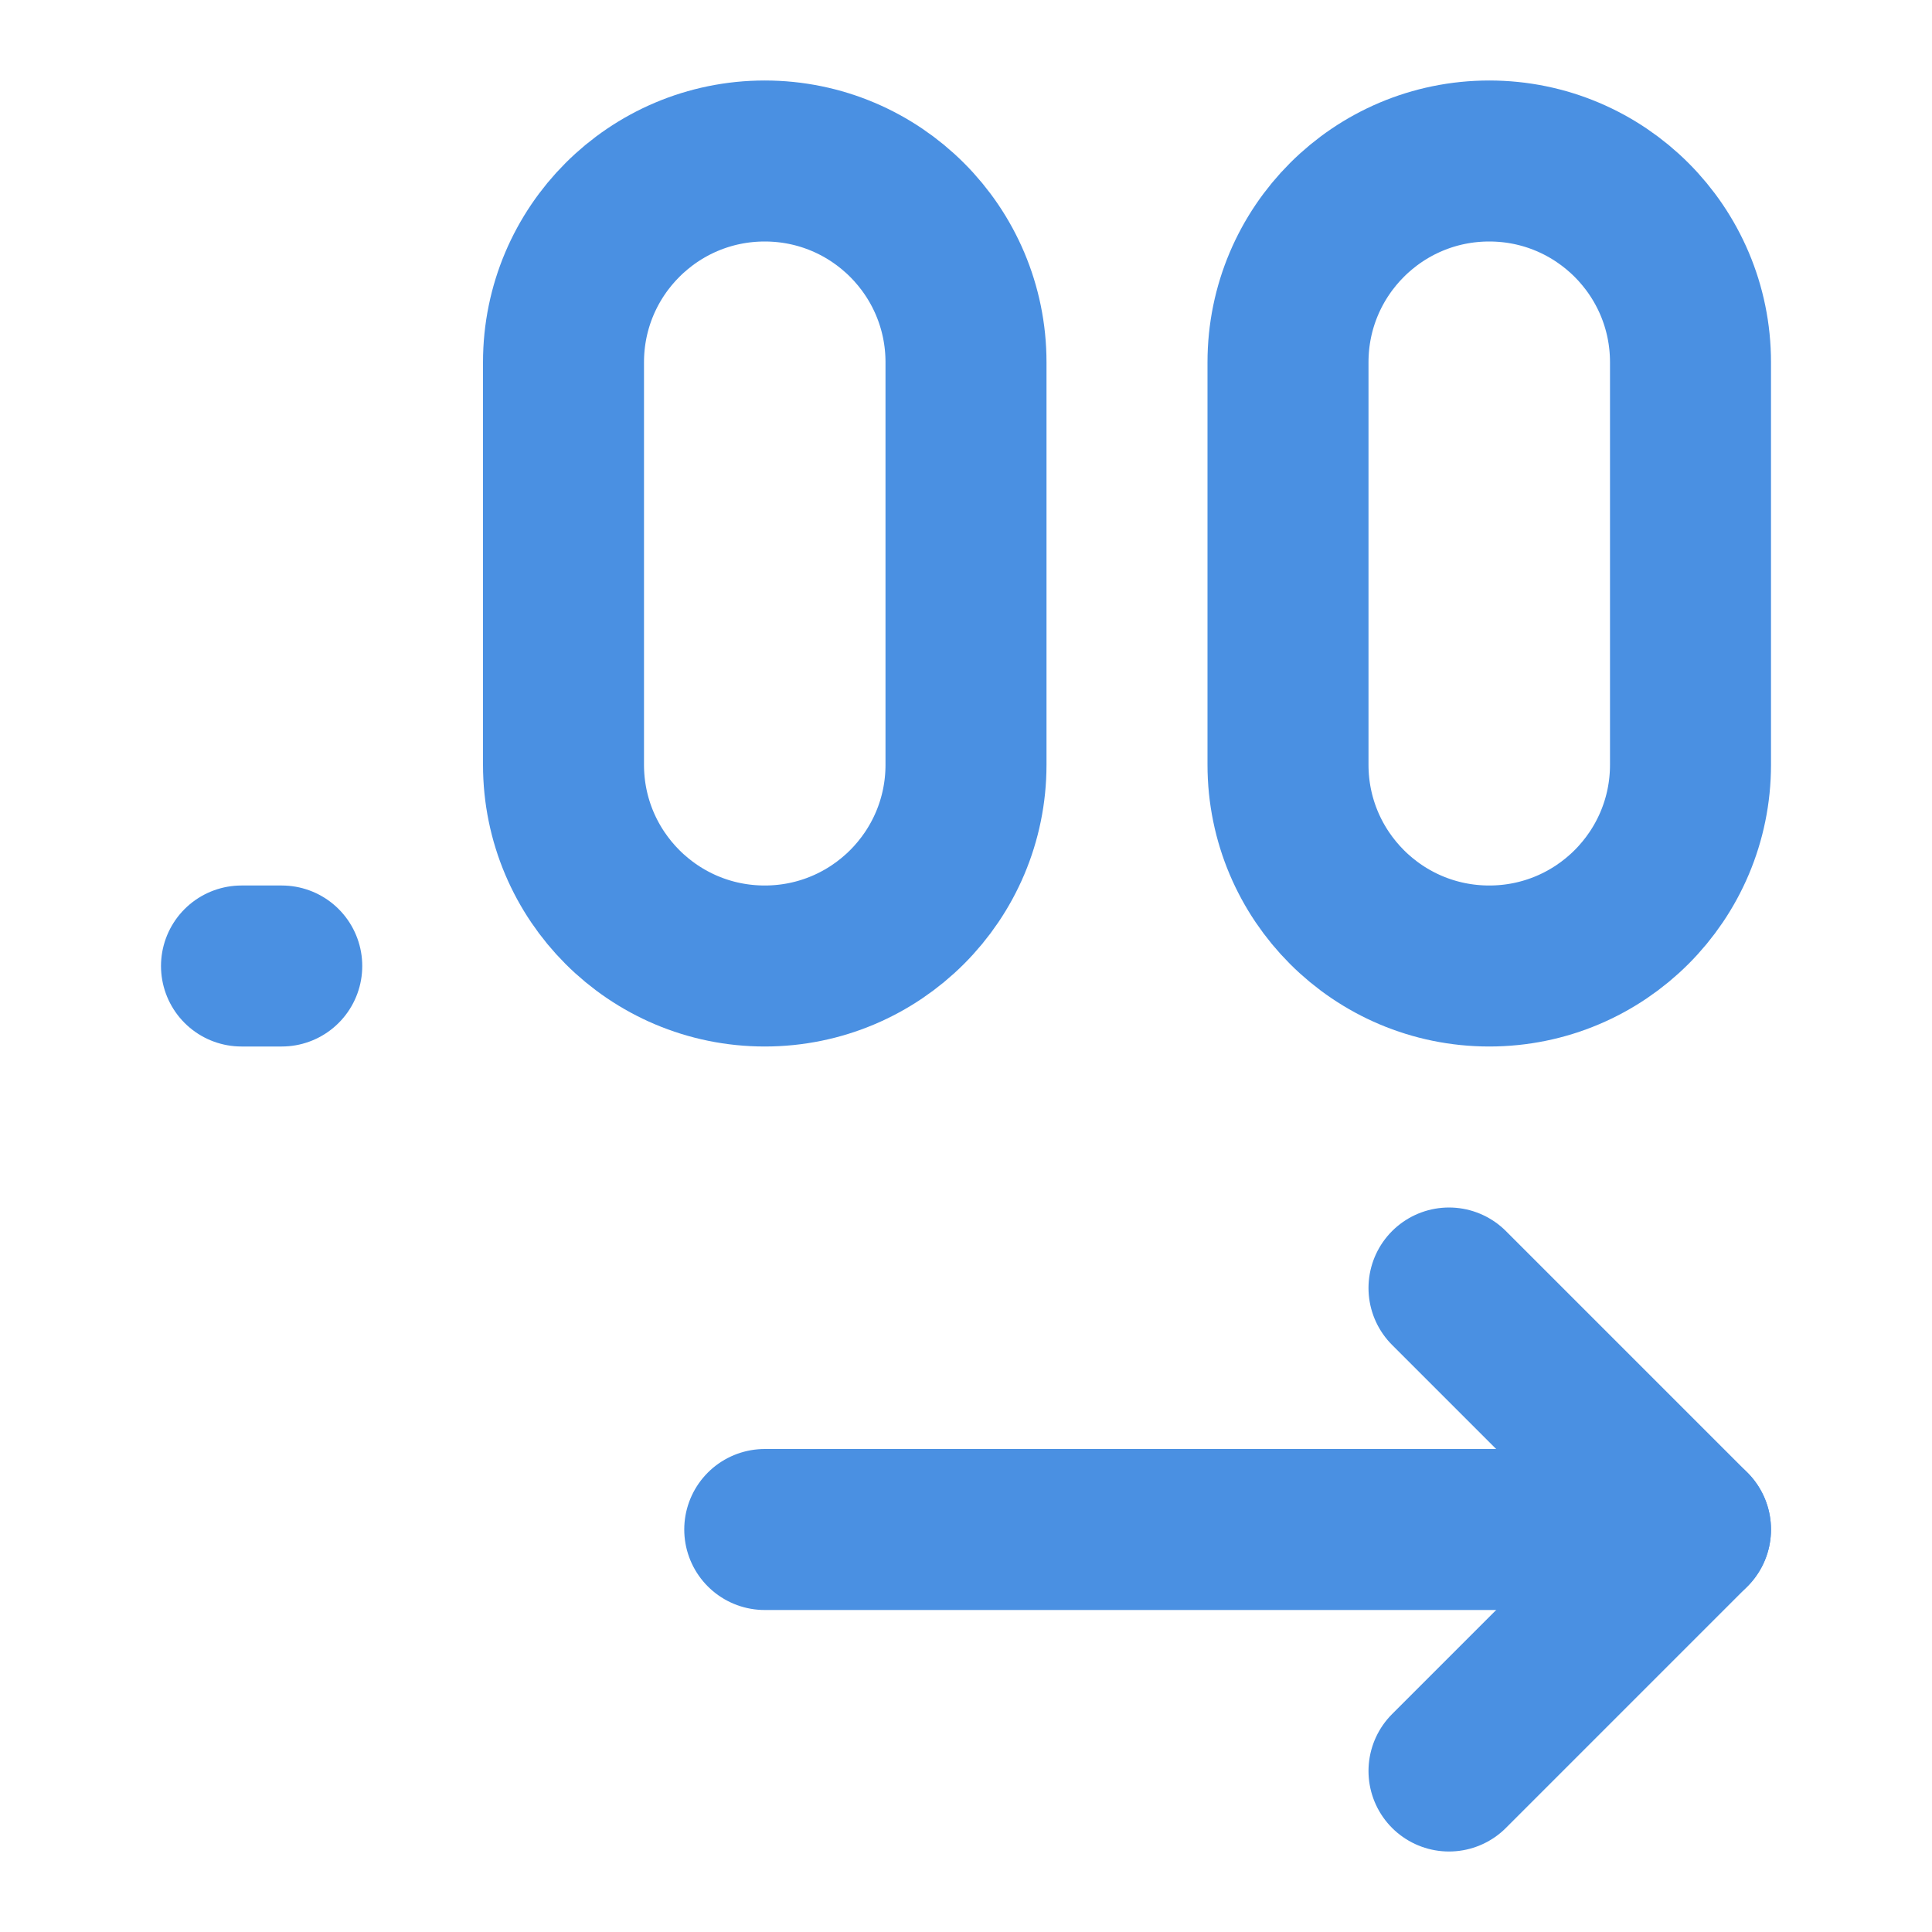 <?xml version="1.0" encoding="UTF-8"?><svg width="21" height="21" viewBox="0 0 48 48" fill="none" xmlns="http://www.w3.org/2000/svg"><path d="M24 9C24 6.239 21.761 4 19 4C16.239 4 14 6.239 14 9V19C14 21.761 16.239 24 19 24C21.761 24 24 21.761 24 19V9Z" stroke="#4a90e2" stroke-width="4"/><path d="M42 9C42 6.239 39.761 4 37 4C34.239 4 32 6.239 32 9V19C32 21.761 34.239 24 37 24C39.761 24 42 21.761 42 19V9Z" stroke="#4a90e2" stroke-width="4"/><path d="M36 32L42 38L36 44" stroke="#4a90e2" stroke-width="4" stroke-linecap="round" stroke-linejoin="round"/><path d="M6 24H7" stroke="#4a90e2" stroke-width="4" stroke-linecap="round"/><path d="M42 38H19" stroke="#4a90e2" stroke-width="4" stroke-linecap="round" stroke-linejoin="round"/></svg>